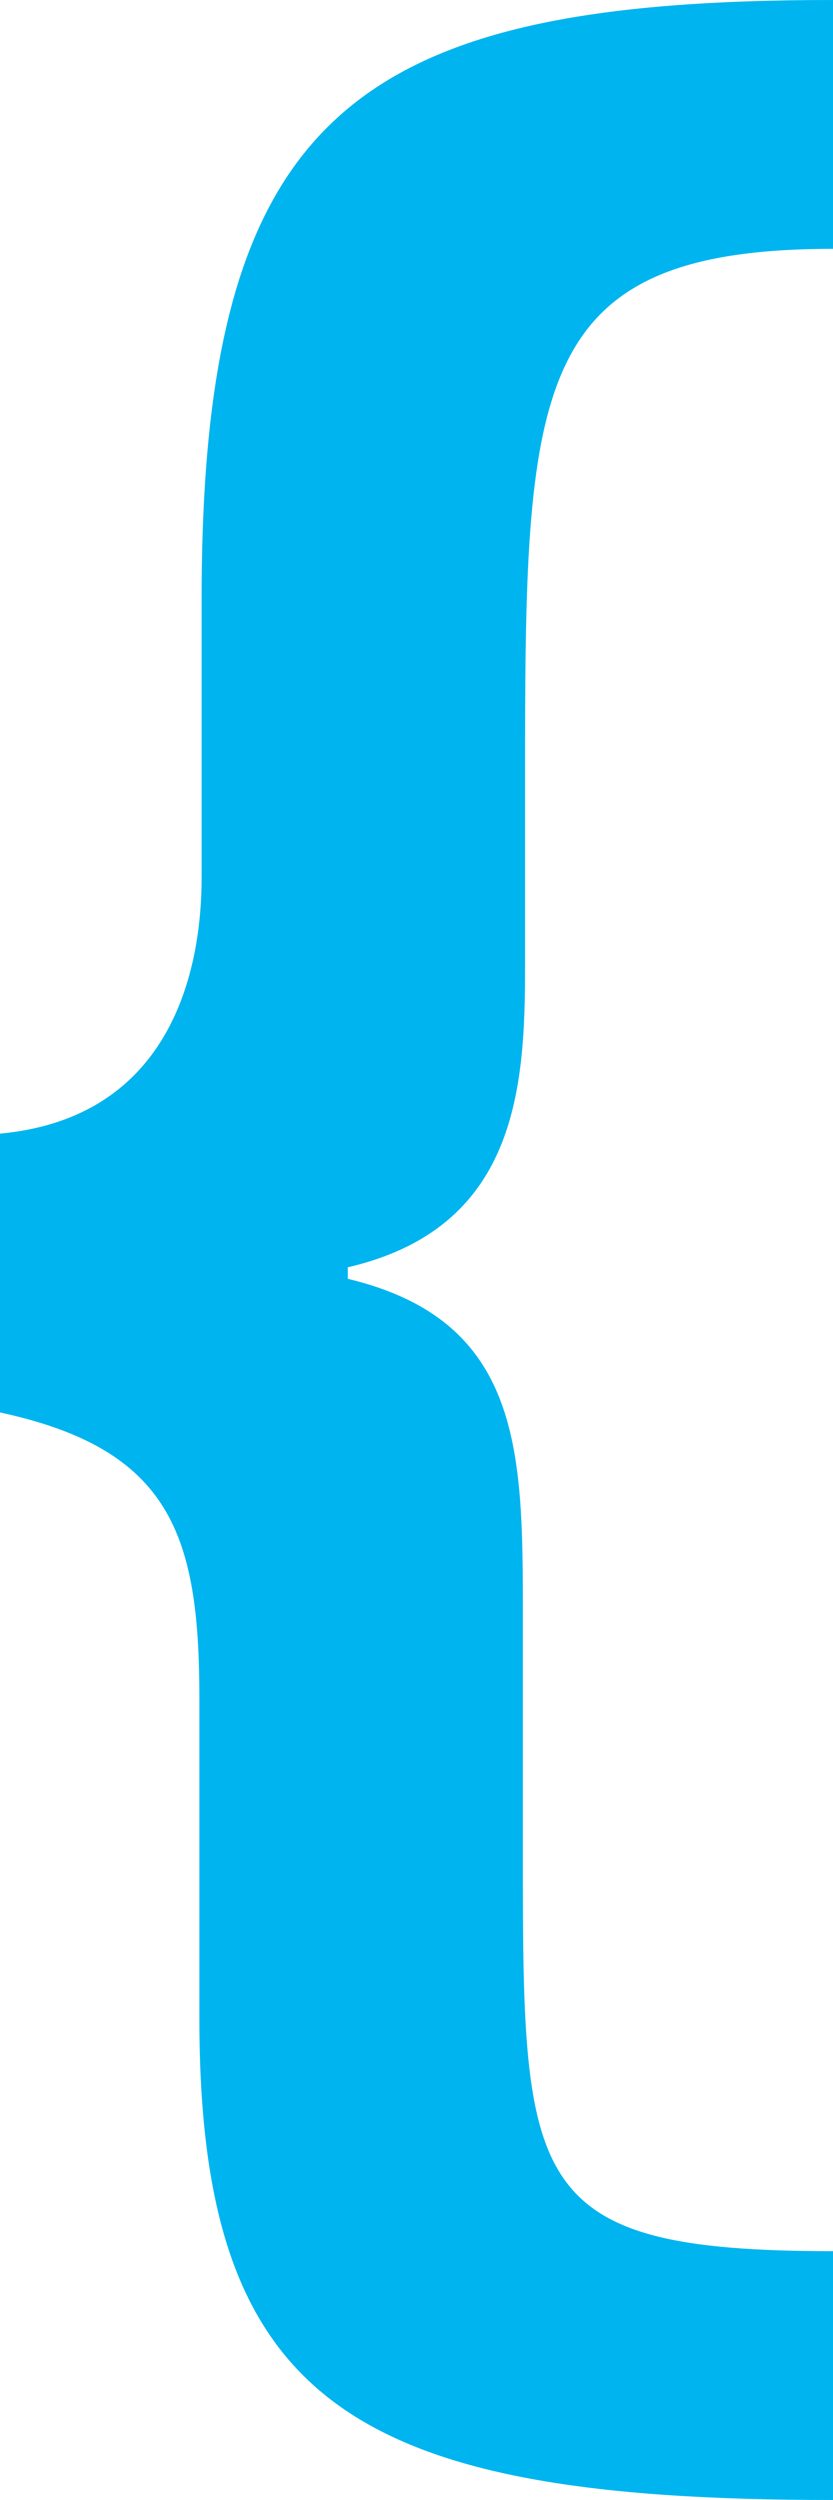 <svg width="28" height="84" viewBox="0 0 28 84" fill="none" xmlns="http://www.w3.org/2000/svg">
<path d="M28 -4.89567e-06L28 8.361C17.723 8.361 17.649 13.006 17.649 26.245L17.649 32.516C17.649 36.619 17.351 41.264 11.691 42.581L11.691 42.968C17.5 44.361 17.575 48.697 17.575 54.116L17.575 62.477C17.575 73.471 17.723 75.639 28 75.639L28 84C11.84 84 6.702 80.748 6.702 67.819L6.702 57.058C6.702 51.561 5.734 48.697 -6.3892e-06 47.458L-8.0271e-06 38.09C5.809 37.548 6.777 32.516 6.777 29.497L6.777 20.129C6.777 3.794 11.915 -2.08327e-06 28 -4.89567e-06Z" fill="#00B5EF"/>
</svg>
